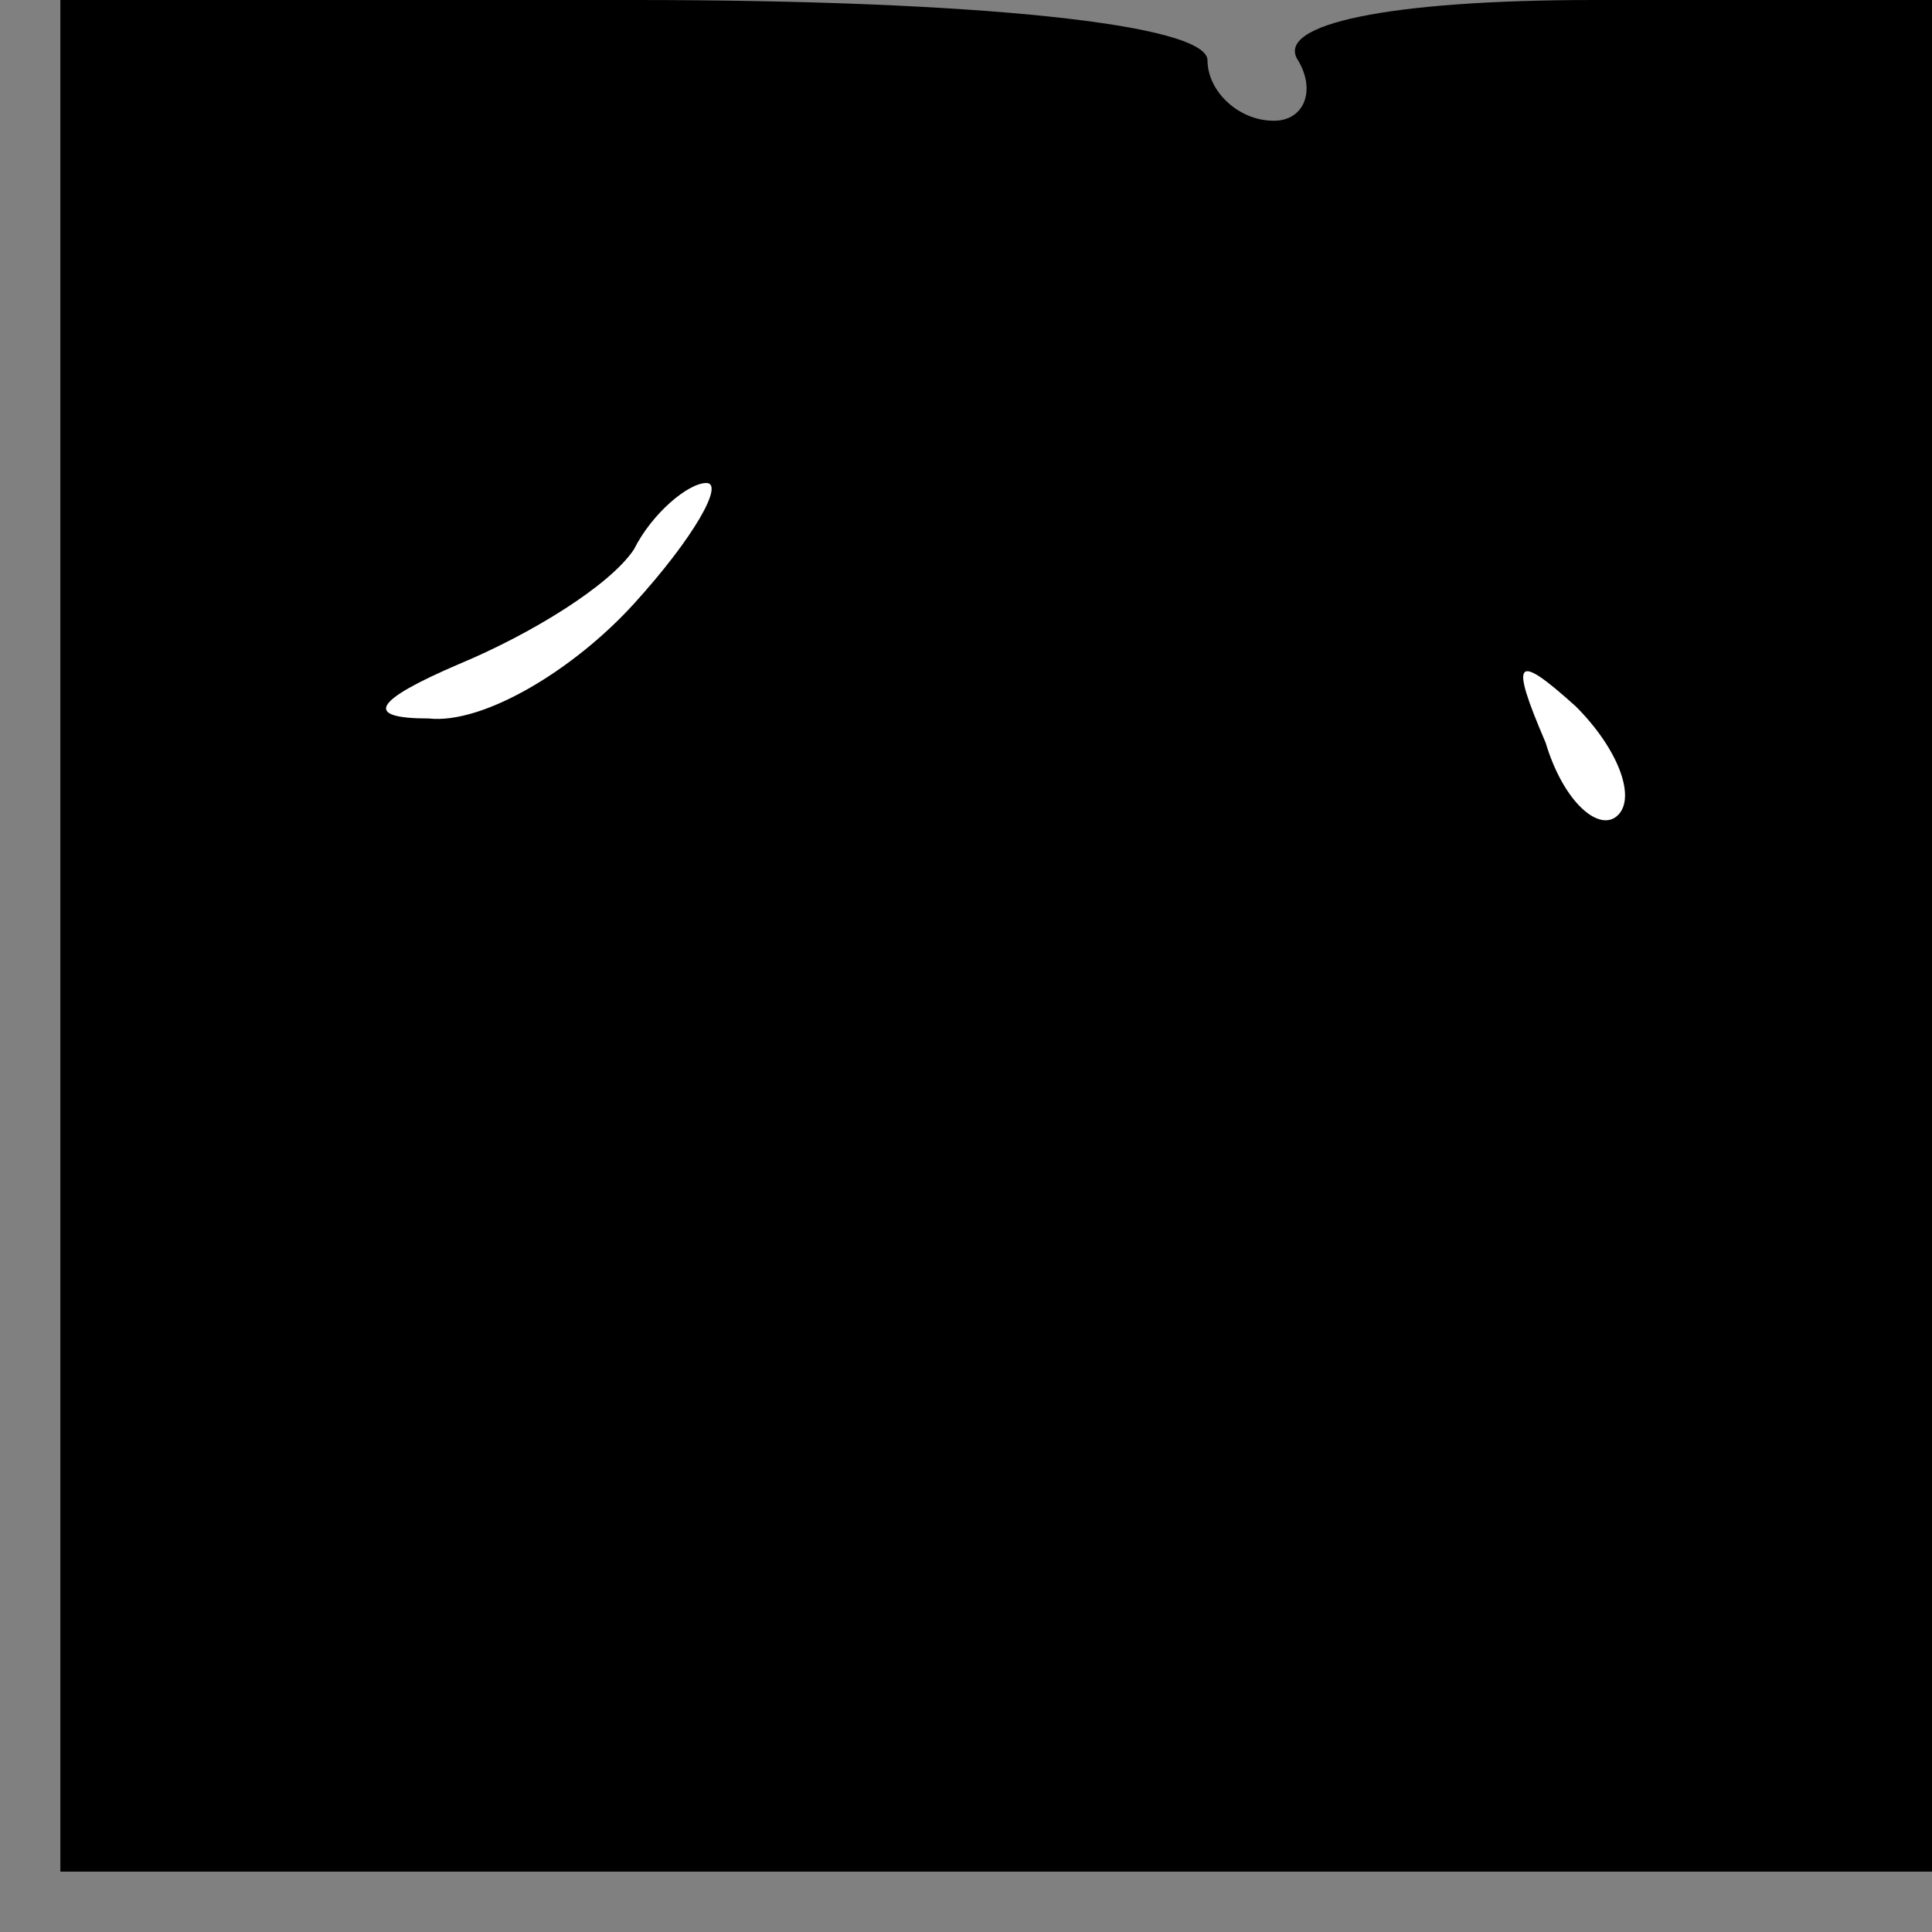 <?xml version="1.0" standalone="no"?>
<!DOCTYPE svg PUBLIC "-//W3C//DTD SVG 20010904//EN"
 "http://www.w3.org/TR/2001/REC-SVG-20010904/DTD/svg10.dtd">
<svg version="1.0" xmlns="http://www.w3.org/2000/svg"
 width="32pt" height="32pt" viewBox="0 0 32 32"
 preserveAspectRatio="xMidYMid meet">
<rect x="0" y="0" width="32" height="32" fill="#808080" stroke="none"/>
<g transform="translate(0,32) scale(0.1,-0.1)"
fill="#000000" stroke="none">
<path fill="#000000" stroke="none" d="M10 165 l0 -155 155 0 155 0 0 155 0
155 -56 0 c-34 0 -53 -4 -49 -10 3 -5 1 -10 -4 -10 -6 0 -11 5 -11 10 0 6 -38
10 -95 10 l-95 0 0 -155z"/>
<path fill="#ffffff" stroke="none" d="M105 220 c-10 -11 -25 -20 -34 -19 -11
0 -9 3 5 9 12 5 25 13 29 19 3 6 9 11 12 11 3 0 -2 -9 -12 -20z"/>
<path fill="#ffffff" stroke="none" d="M268 185 c-3 -3 -9 2 -12 12 -6 14 -5
15 5 6 7 -7 10 -15 7 -18z"/>
</g>
</svg>
